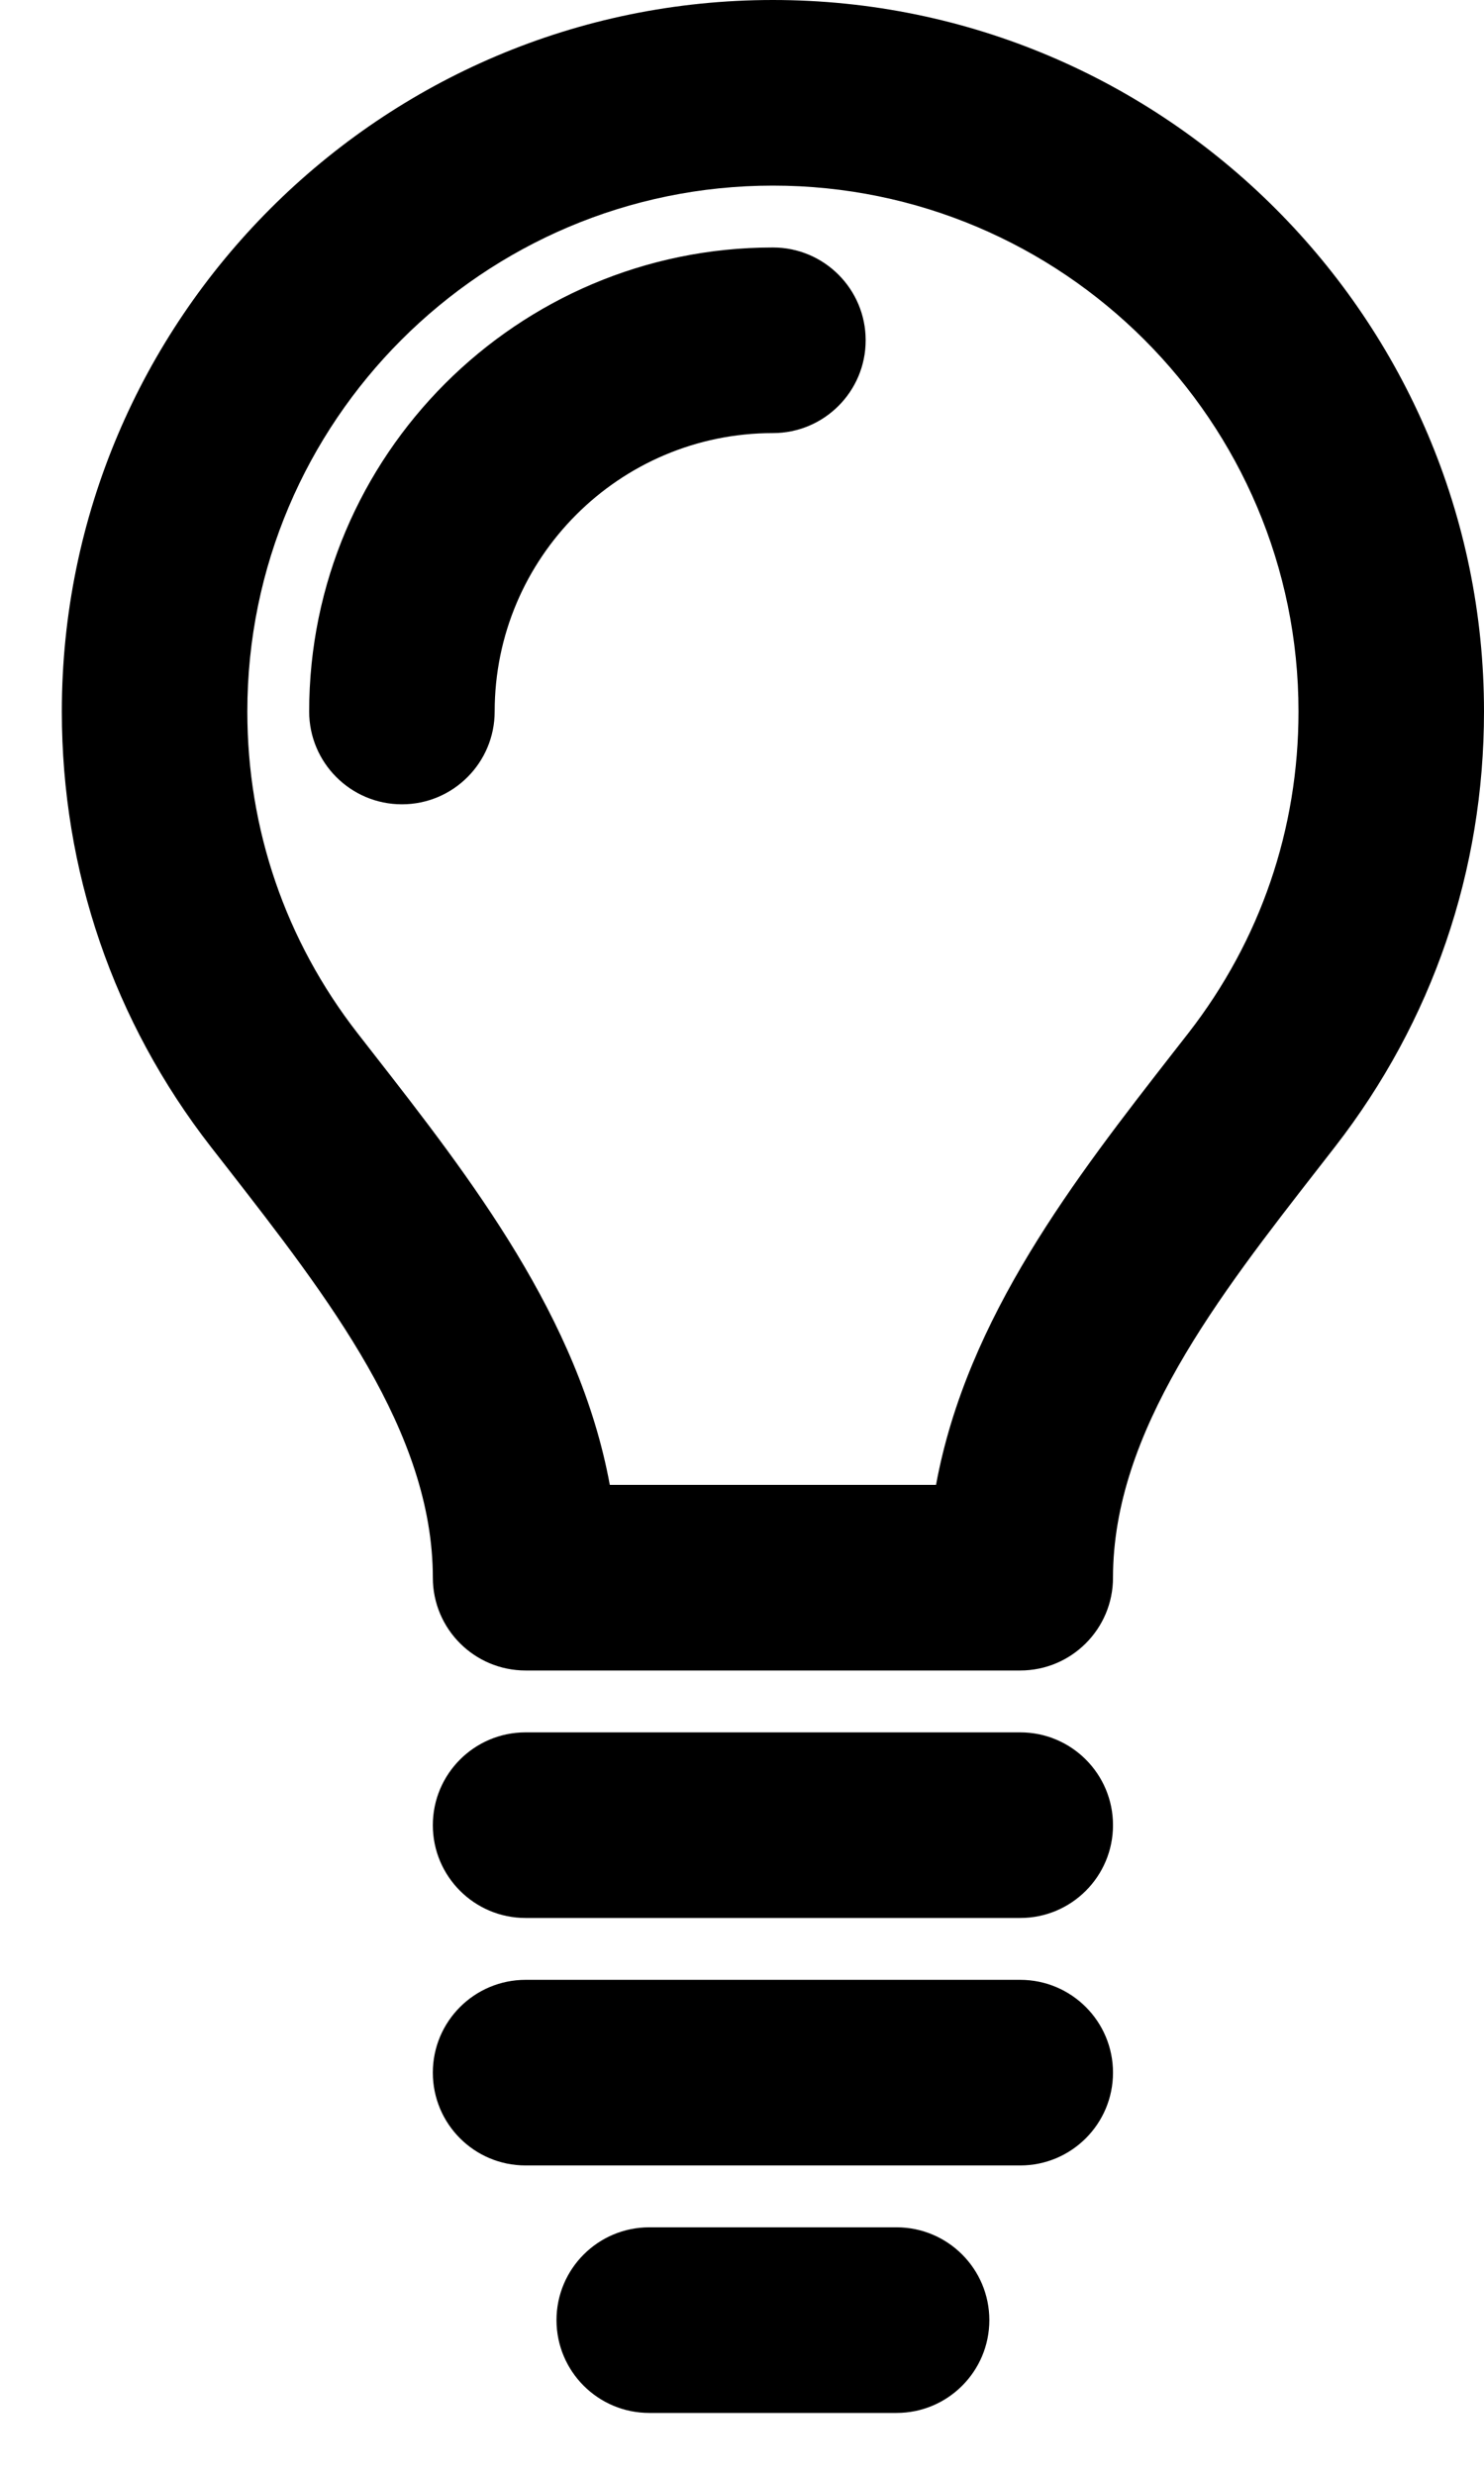 <?xml version="1.0" encoding="utf-8"?>
<!-- Generator: Adobe Illustrator 16.0.0, SVG Export Plug-In . SVG Version: 6.00 Build 0)  -->
<!DOCTYPE svg PUBLIC "-//W3C//DTD SVG 1.1//EN" "http://www.w3.org/Graphics/SVG/1.1/DTD/svg11.dtd">
<svg version="1.1" id="Pictograms" xmlns="http://www.w3.org/2000/svg" xmlns:xlink="http://www.w3.org/1999/xlink" x="0px" y="0px"
	 width="12px" height="20px" viewBox="0 0 12 20" enable-background="new 0 0 12 20" xml:space="preserve">
<g>
	<path d="M6.25,0C3.08,0,0.5,2.58,0.5,5.75c0,1.287,0.417,2.504,1.205,3.518l0.128,0.164C2.652,10.484,3.5,11.572,3.5,12.75
		c0,0.414,0.336,0.75,0.75,0.75h4C8.664,13.5,9,13.164,9,12.75c0-1.18,0.849-2.268,1.669-3.32l0.126-0.162
		C11.583,8.254,12,7.037,12,5.75C12,2.58,9.421,0,6.25,0z M9.611,8.347l-0.125,0.16C8.697,9.52,7.818,10.646,7.569,12H4.931
		c-0.249-1.352-1.126-2.479-1.915-3.49L2.889,8.347C2.308,7.599,2,6.701,2,5.75C2,3.406,3.907,1.5,6.25,1.5
		c2.344,0,4.25,1.906,4.25,4.25C10.5,6.701,10.192,7.599,9.611,8.347z"/>
	<path d="M8.25,14h-4c-0.414,0-0.75,0.336-0.75,0.75s0.336,0.75,0.75,0.75h4C8.664,15.5,9,15.164,9,14.75S8.664,14,8.25,14z"/>
	<path d="M8.25,16h-4c-0.414,0-0.75,0.336-0.75,0.75s0.335,0.75,0.75,0.75h4C8.664,17.5,9,17.164,9,16.75S8.664,16,8.25,16z"/>
	<path d="M7.25,18h-2c-0.414,0-0.75,0.336-0.75,0.75s0.336,0.75,0.75,0.75h2C7.664,19.5,8,19.164,8,18.75S7.664,18,7.25,18z"/>
	<path d="M6.25,2C4.182,2,2.5,3.682,2.5,5.75c0,0.414,0.336,0.75,0.75,0.75S4,6.164,4,5.75C4,4.509,5.009,3.5,6.25,3.5
		C6.664,3.5,7,3.164,7,2.75S6.664,2,6.25,2z"/>
</g>
</svg>
